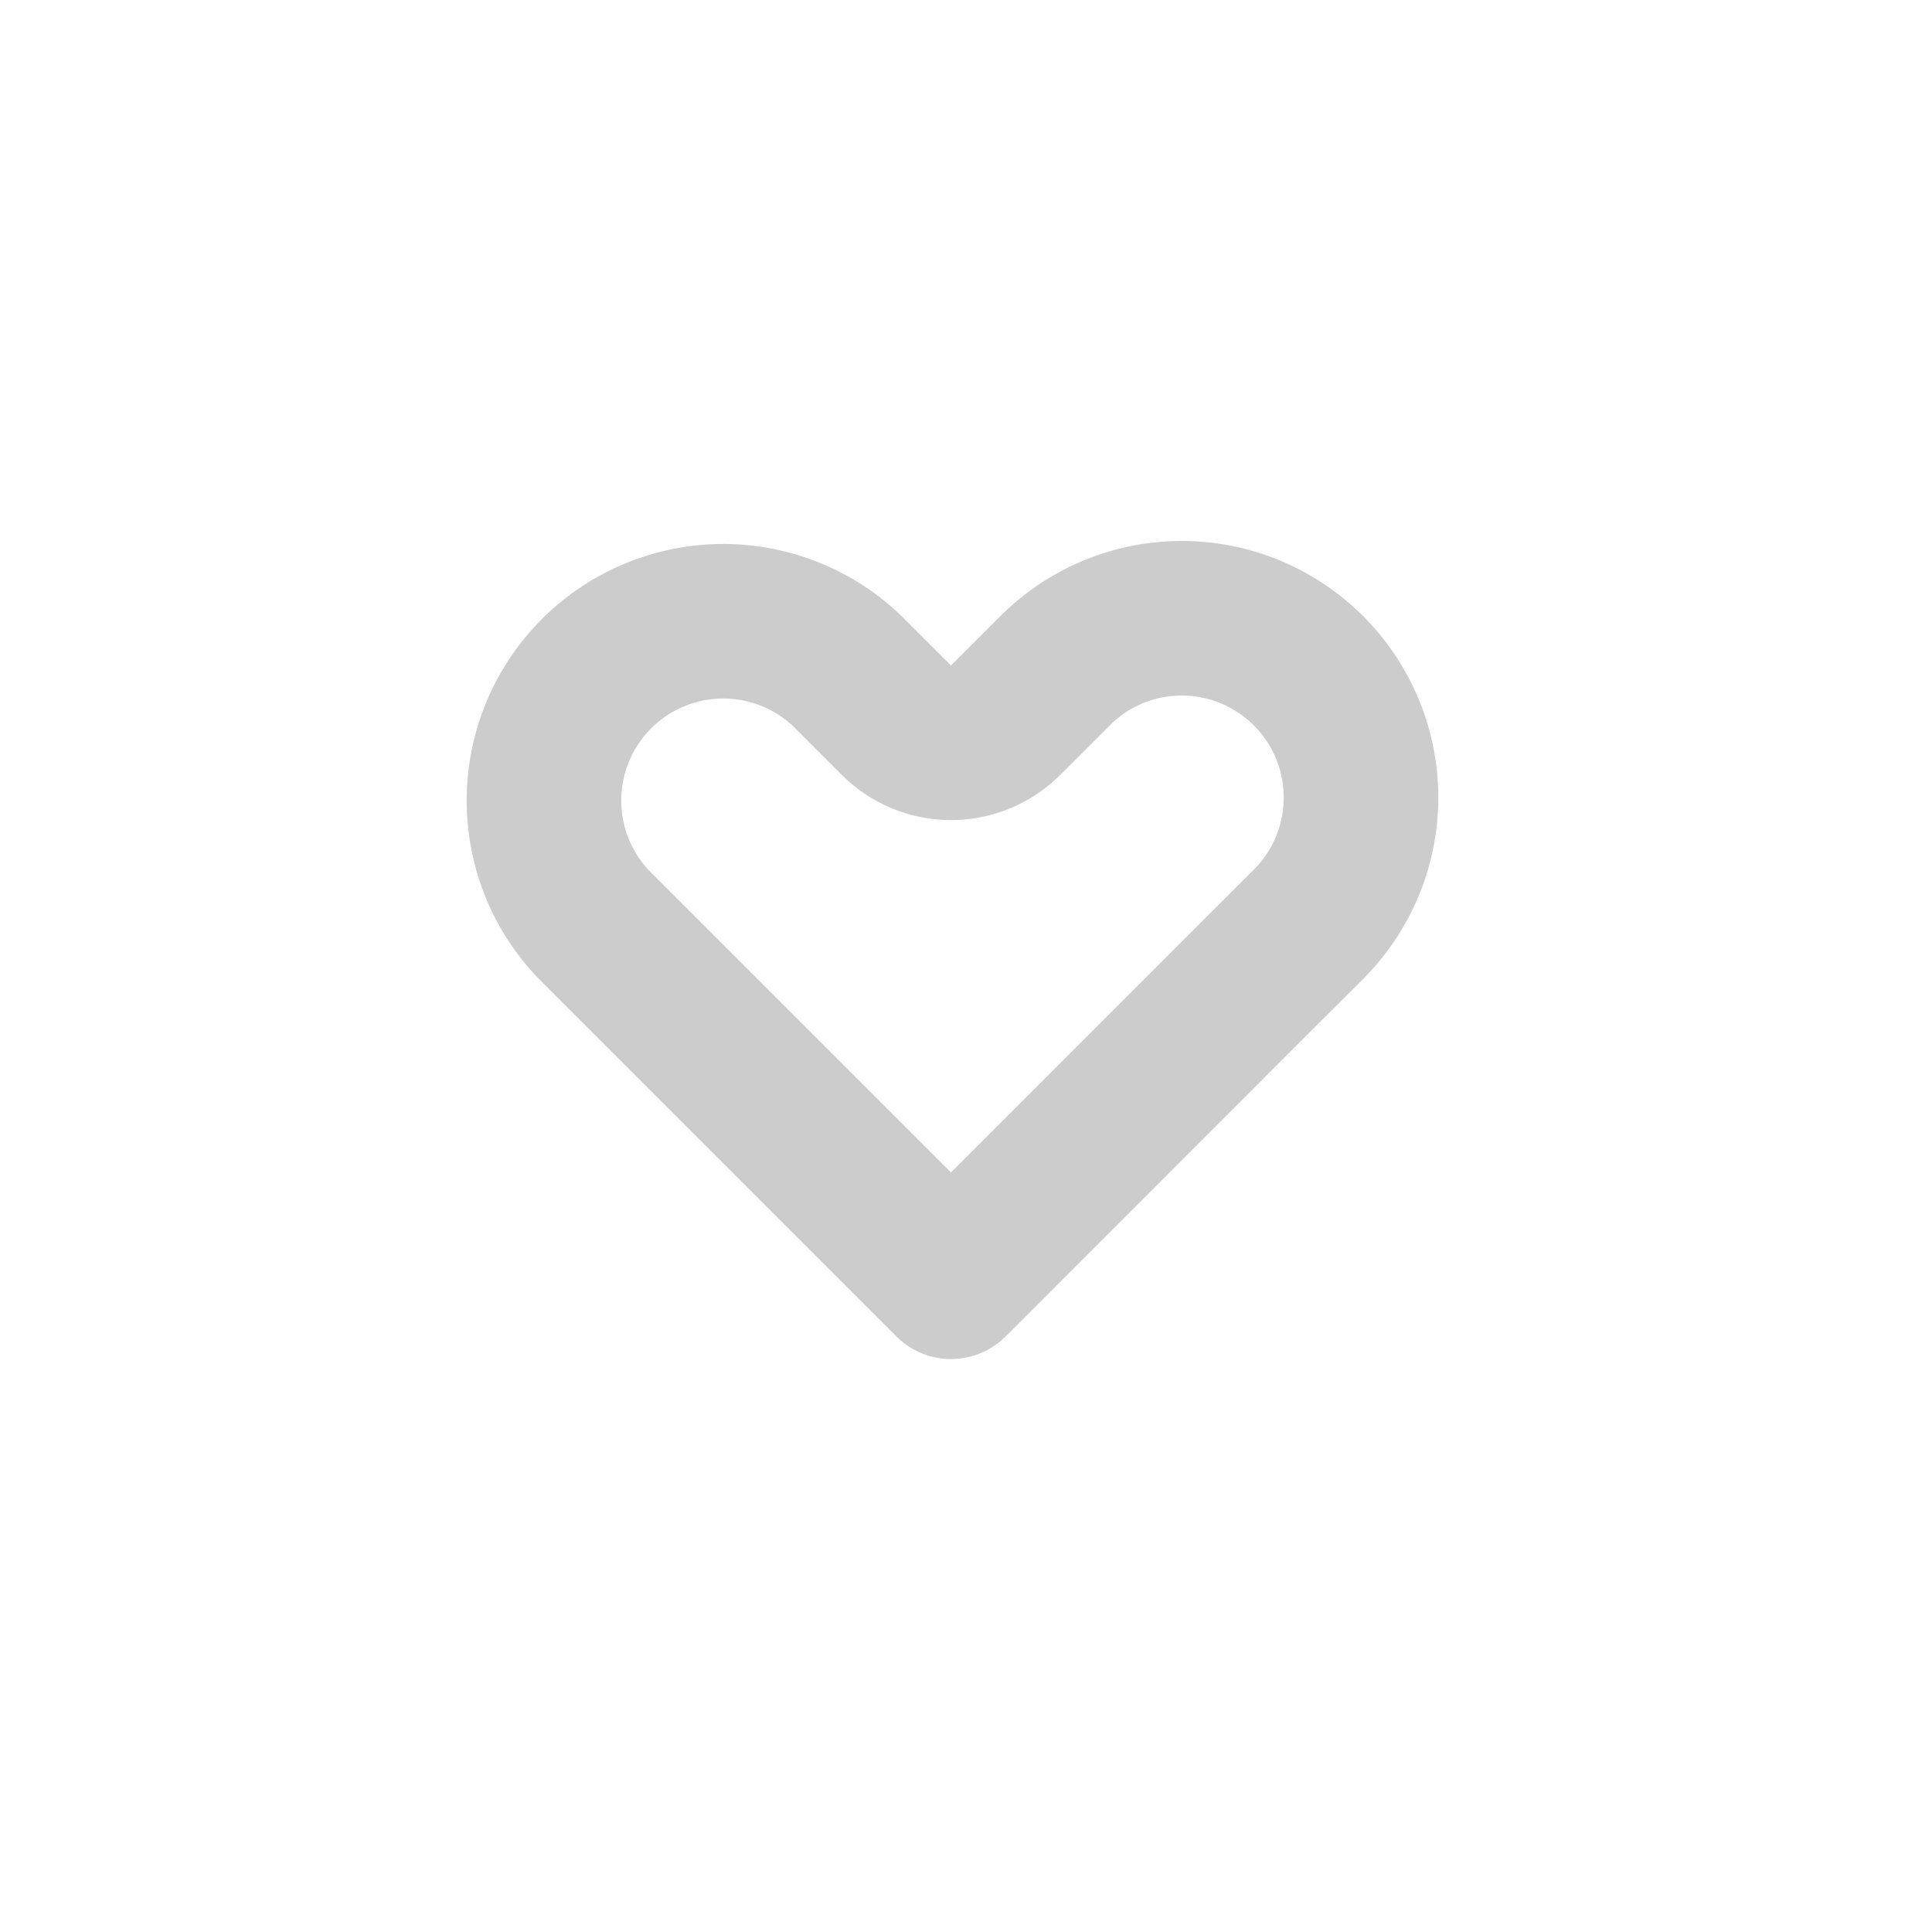 <svg xmlns="http://www.w3.org/2000/svg" width="25" height="25" fill="none" viewBox="0 0 25 25">
    <path stroke="#CCC" stroke-linecap="round" stroke-linejoin="round" stroke-width="2" d="M13.652 8.68a2.318 2.318 0 0 1 3.28 0 2.319 2.319 0 0 1 0 3.28l-.64.639-3.986 3.987-3.987-3.987-.64-.64a2.32 2.32 0 0 1 3.28-3.28l.64.64a1 1 0 0 0 1.414 0l.64-.64z"/>
</svg>
